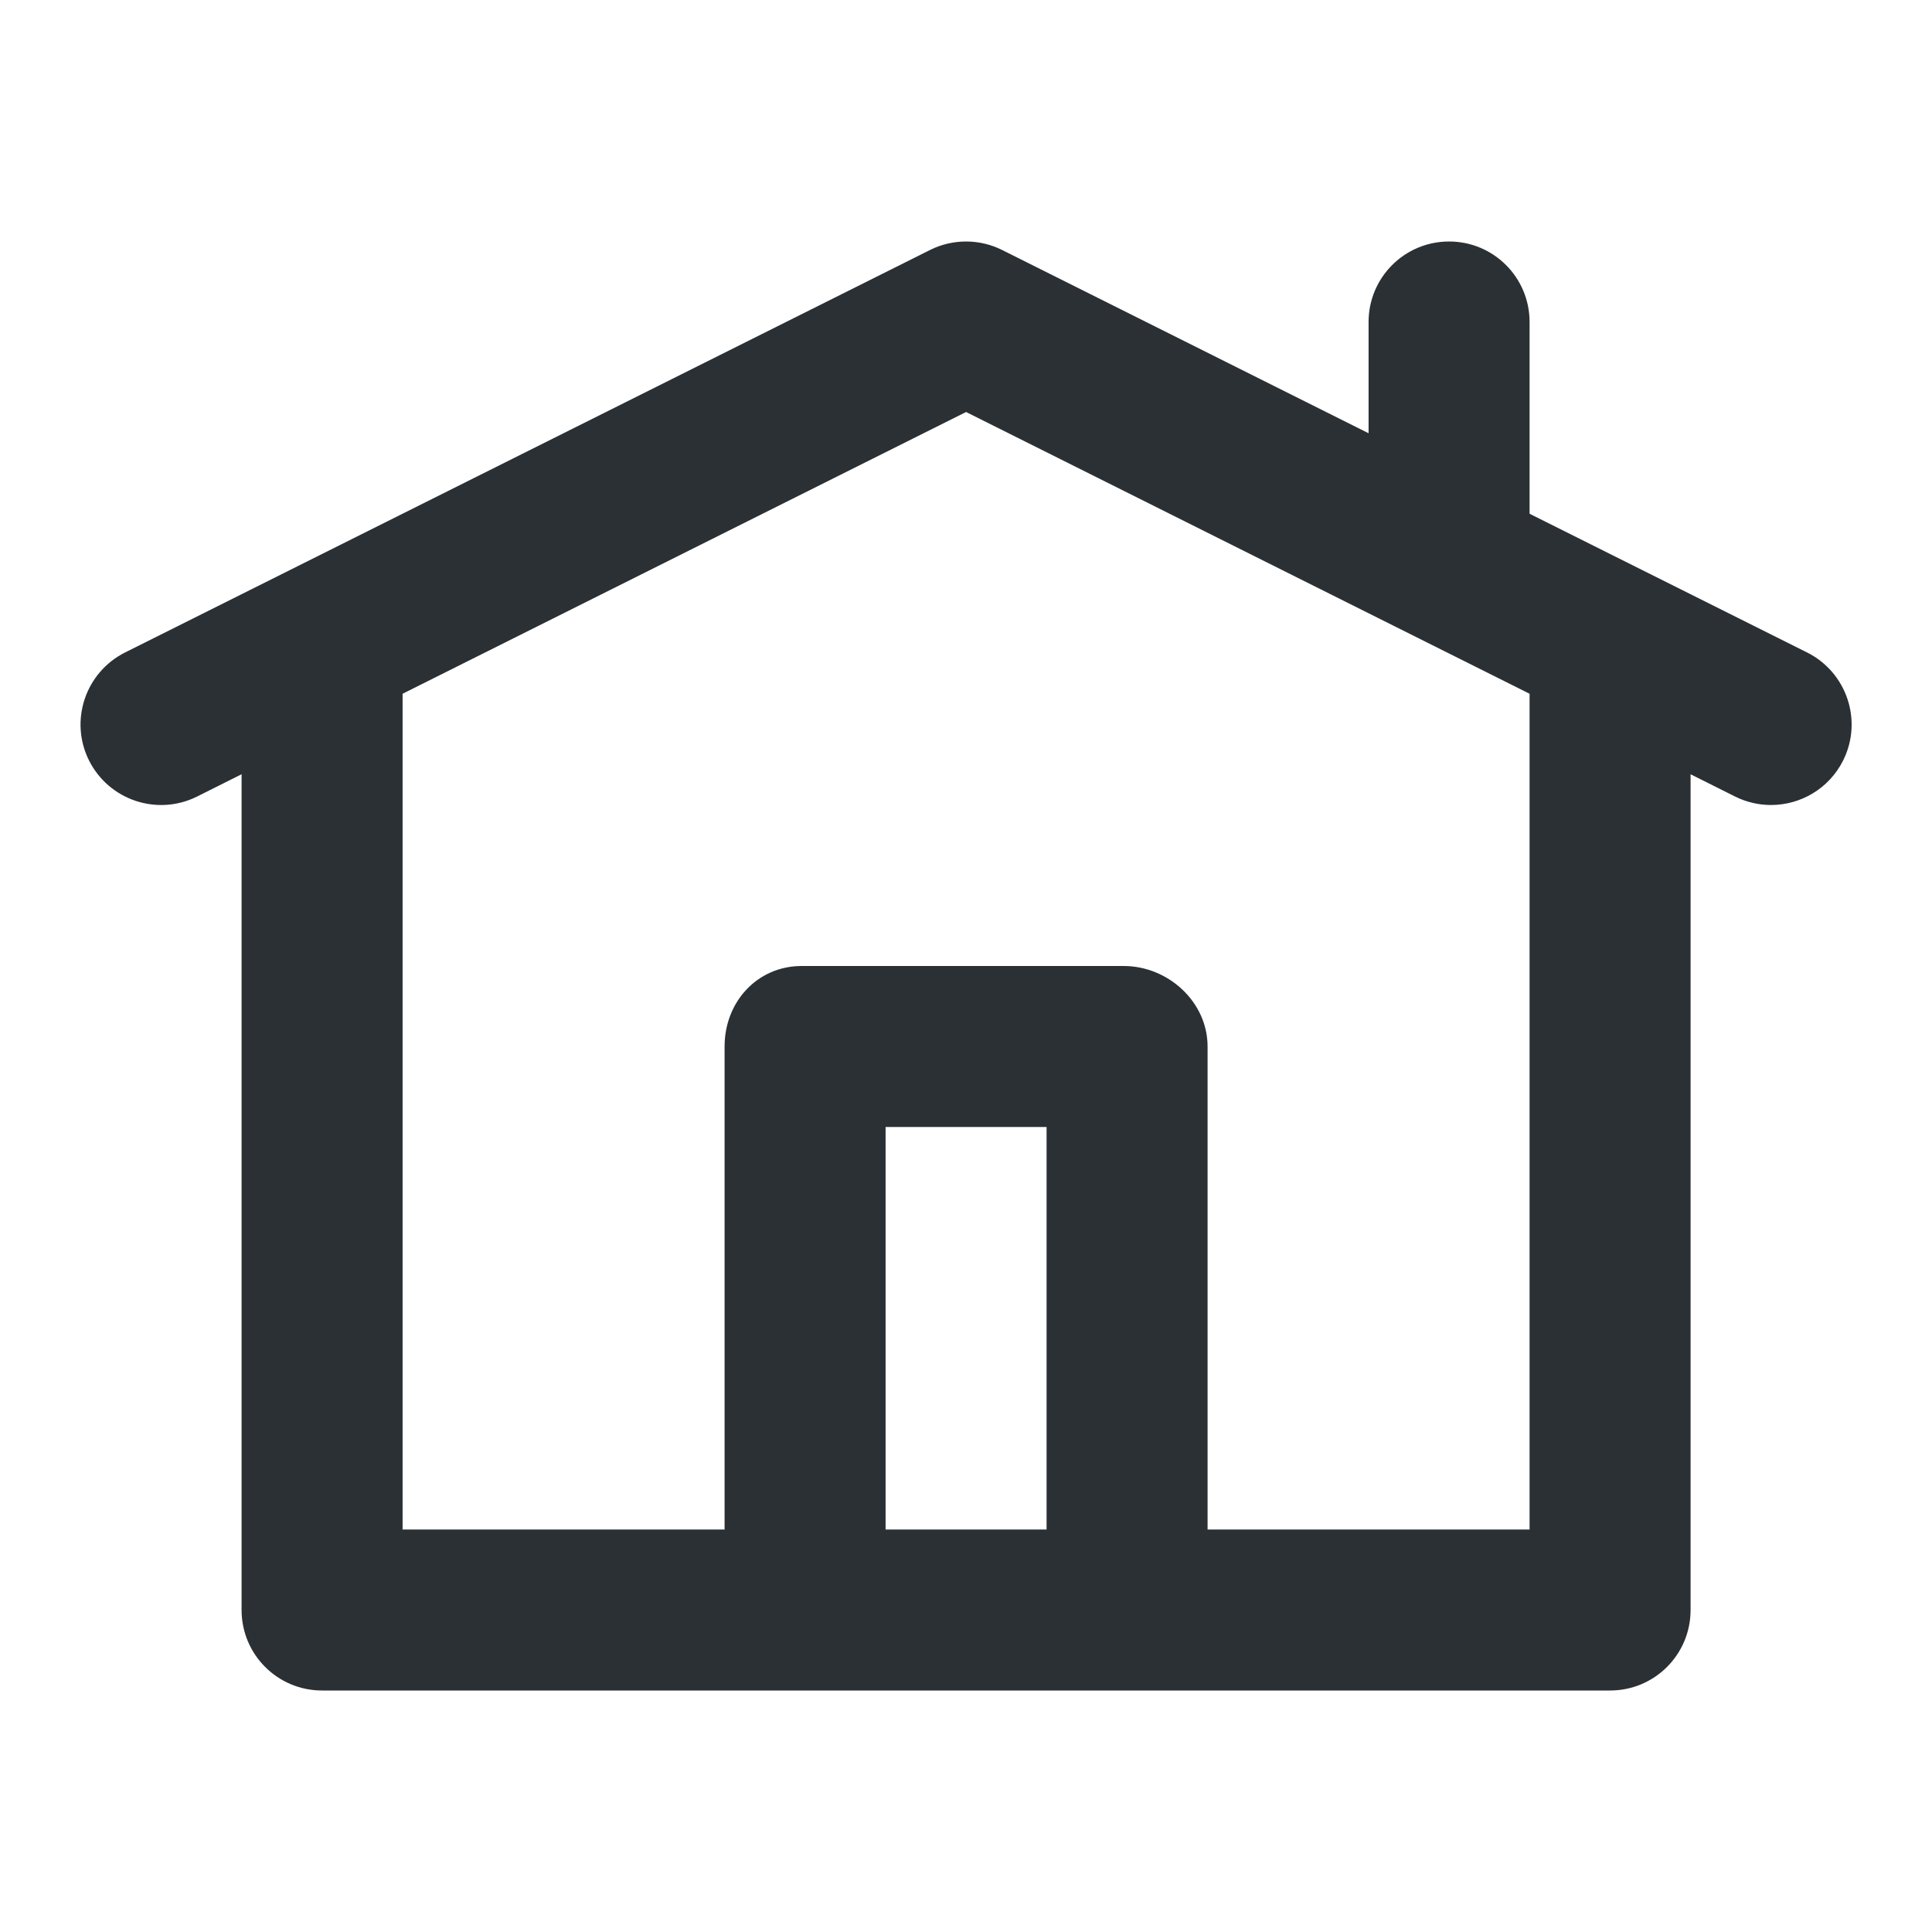 <?xml version="1.0" encoding="UTF-8" standalone="no"?>
<svg width="24px" height="24px" viewBox="0 0 24 24" version="1.1" xmlns="http://www.w3.org/2000/svg" xmlns:xlink="http://www.w3.org/1999/xlink">
    <!-- Generator: sketchtool 3.8.3 (29802) - http://www.bohemiancoding.com/sketch -->
    <title>35700696-C1EE-4CA6-B235-9163C9CED069</title>
    <desc>Created with sketchtool.</desc>
    <defs></defs>
    <g id="Guidelines" stroke="none" stroke-width="1" fill="none" fill-rule="evenodd">
        <g id="00c_Icons" transform="translate(-760, -176)" fill="#2A3034">
            <g id="ic_home" transform="translate(760, 176)">
                <path d="M19.001,19 L15.001,19 L15.001,13 C15.001,12.447 14.512,12 13.959,12 L9.959,12 C9.406,12 9.001,12.447 9.001,13 L9.001,19 L5.001,19 L5.001,8.618 L12.001,5.118 L19.001,8.618 L19.001,19 Z M11.001,19 L13.001,19 L13.001,14 L11.001,14 L11.001,19 Z M22.448,8.105 L19.001,6.382 L19.001,4 C19.001,3.447 18.554,3 18.001,3 C17.448,3 17.001,3.447 17.001,4 L17.001,5.382 L12.448,3.105 C12.167,2.965 11.835,2.965 11.554,3.105 L1.554,8.105 C1.06,8.353 0.859,8.953 1.106,9.447 C1.354,9.941 1.954,10.141 2.448,9.895 L3.001,9.618 L3.001,20 C3.001,20.553 3.448,21 4.001,21 L9.959,21 L13.959,21 L20.001,21 C20.554,21 21.001,20.553 21.001,20 L21.001,9.618 L21.554,9.895 C21.697,9.966 21.85,10 22,10 C22.367,10 22.72,9.798 22.896,9.447 C23.143,8.953 22.942,8.353 22.448,8.105 L22.448,8.105 Z"></path>
            </g>
        </g>
    </g>
</svg>